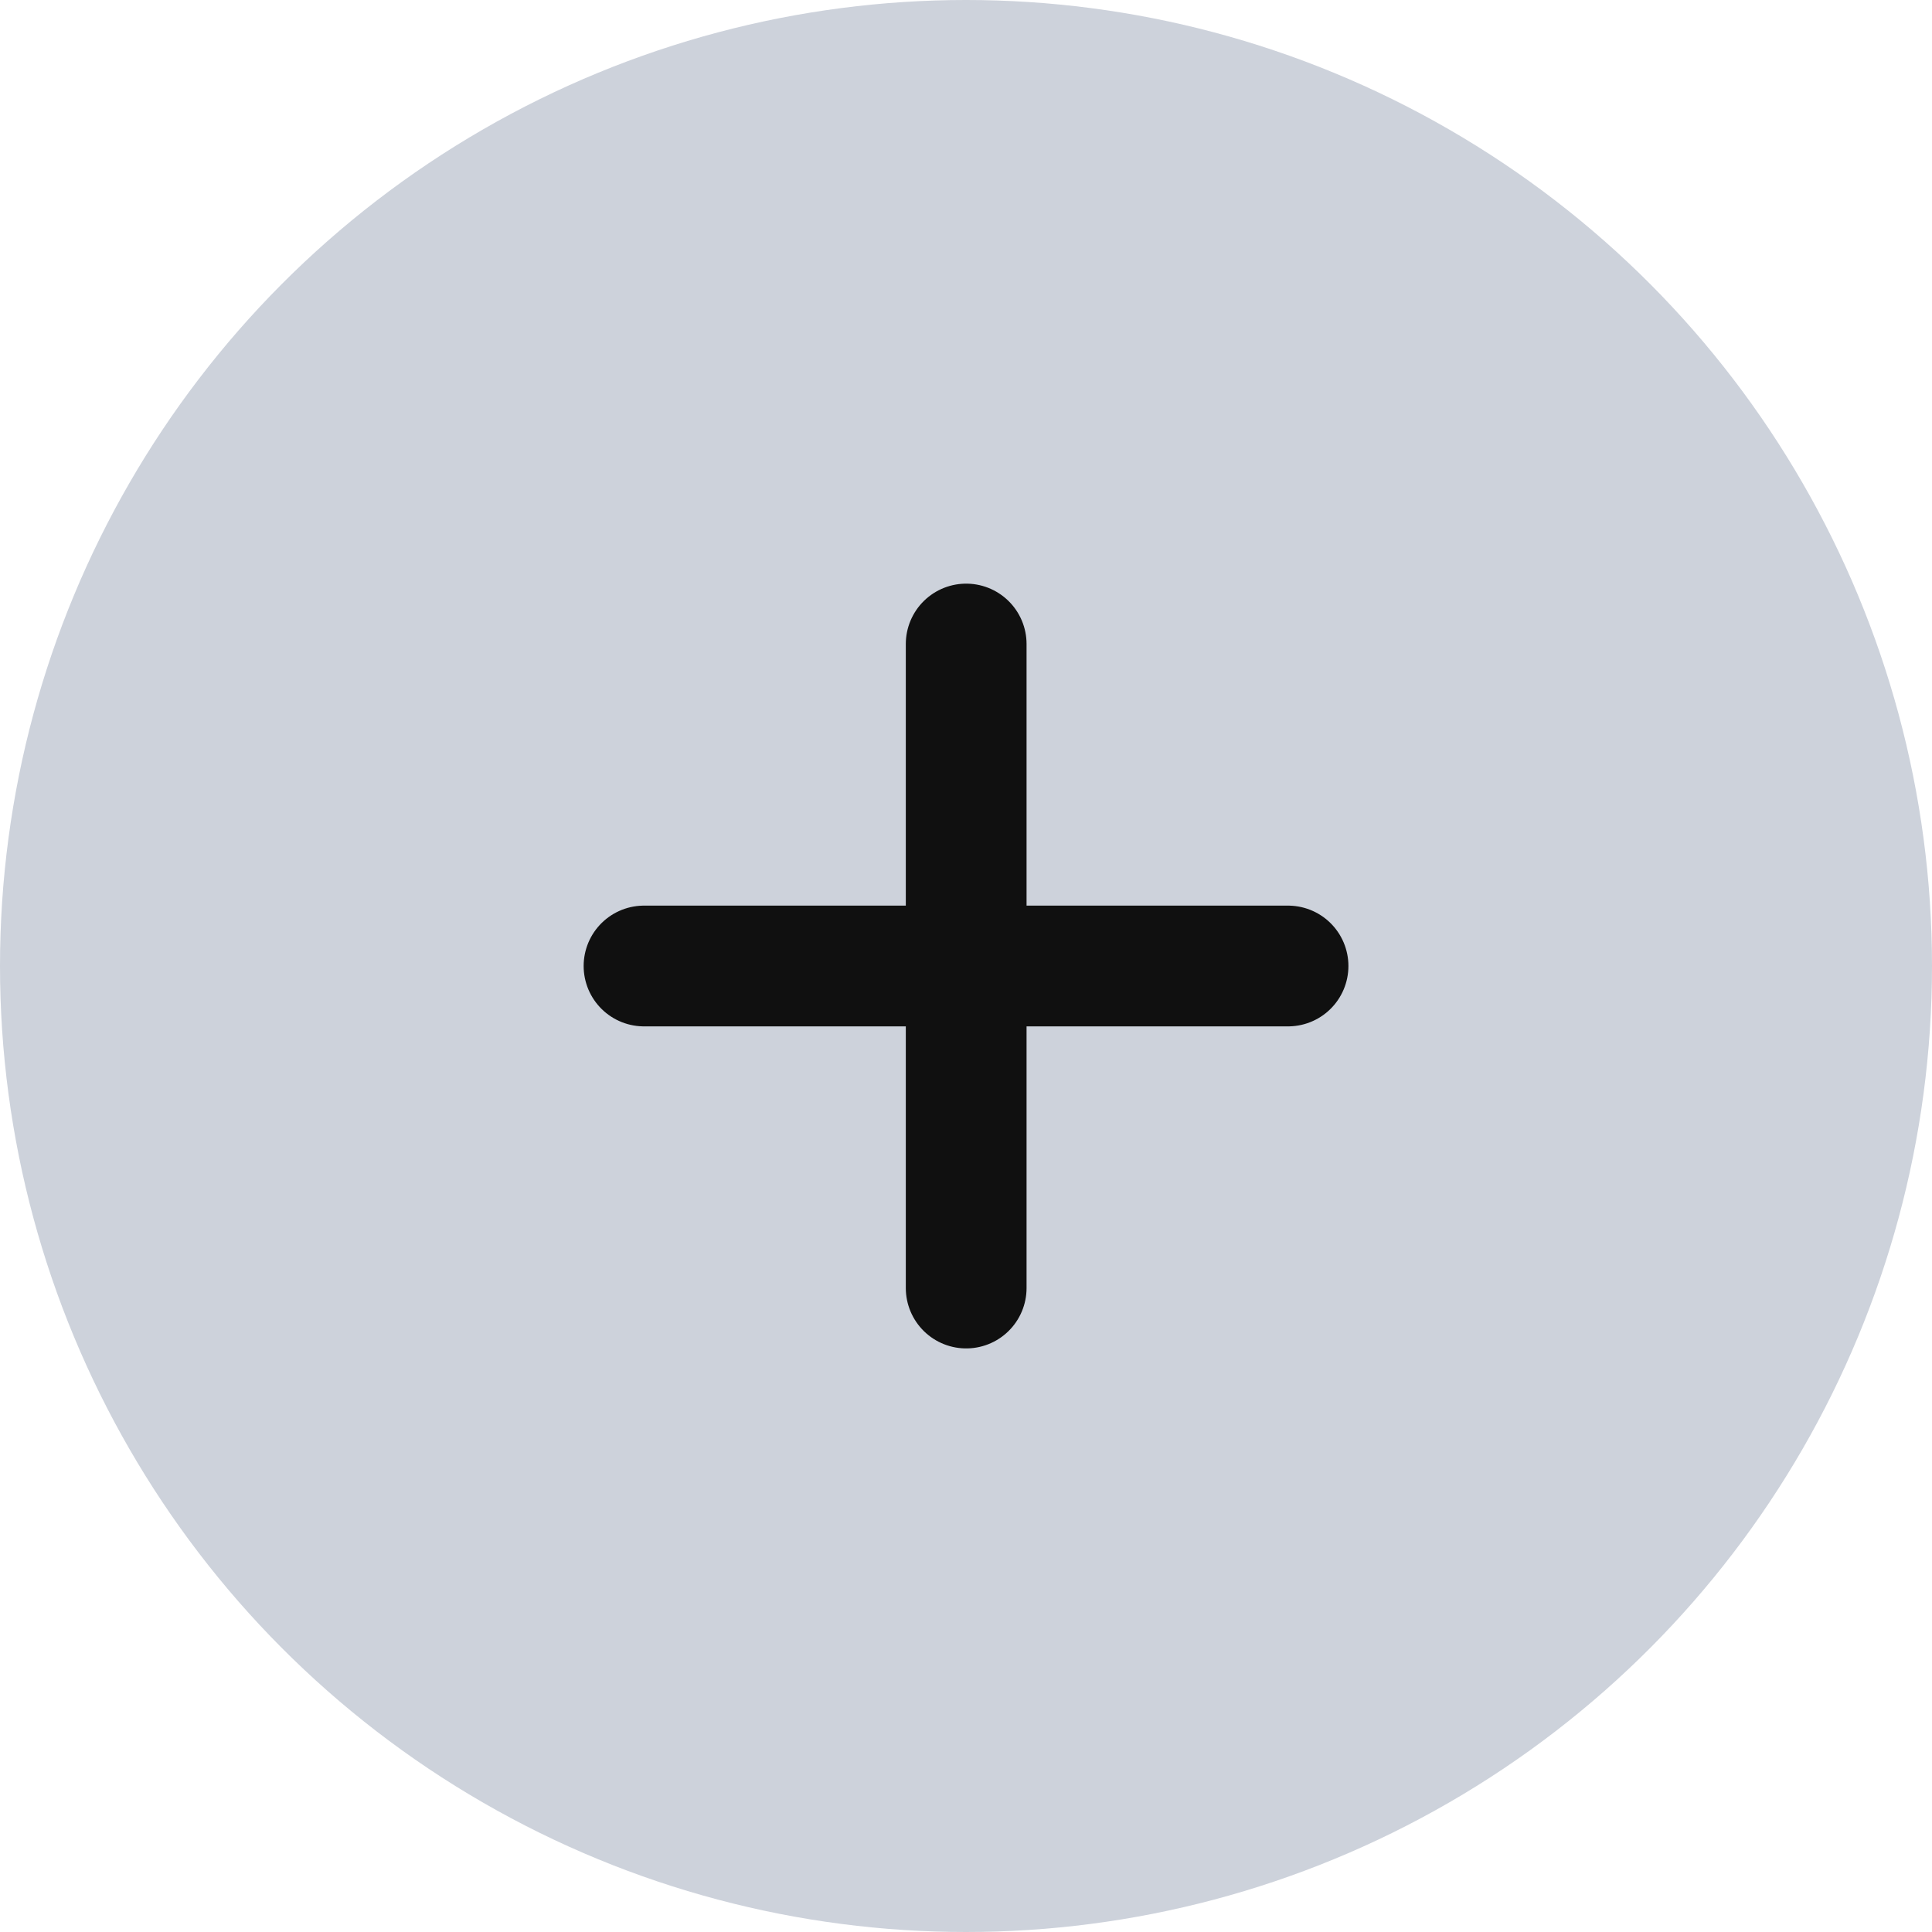 <svg width="32" height="32" viewBox="0 0 32 32" fill="none" xmlns="http://www.w3.org/2000/svg">
<circle cx="16" cy="16" r="16" fill="#CDD2DB"/>
<path d="M21.334 16H10.667" stroke="#101010" stroke-width="2" stroke-linecap="round" stroke-linejoin="round"/>
<path d="M16.003 21.334V10.667" stroke="#101010" stroke-width="2" stroke-linecap="round" stroke-linejoin="round"/>
</svg>
